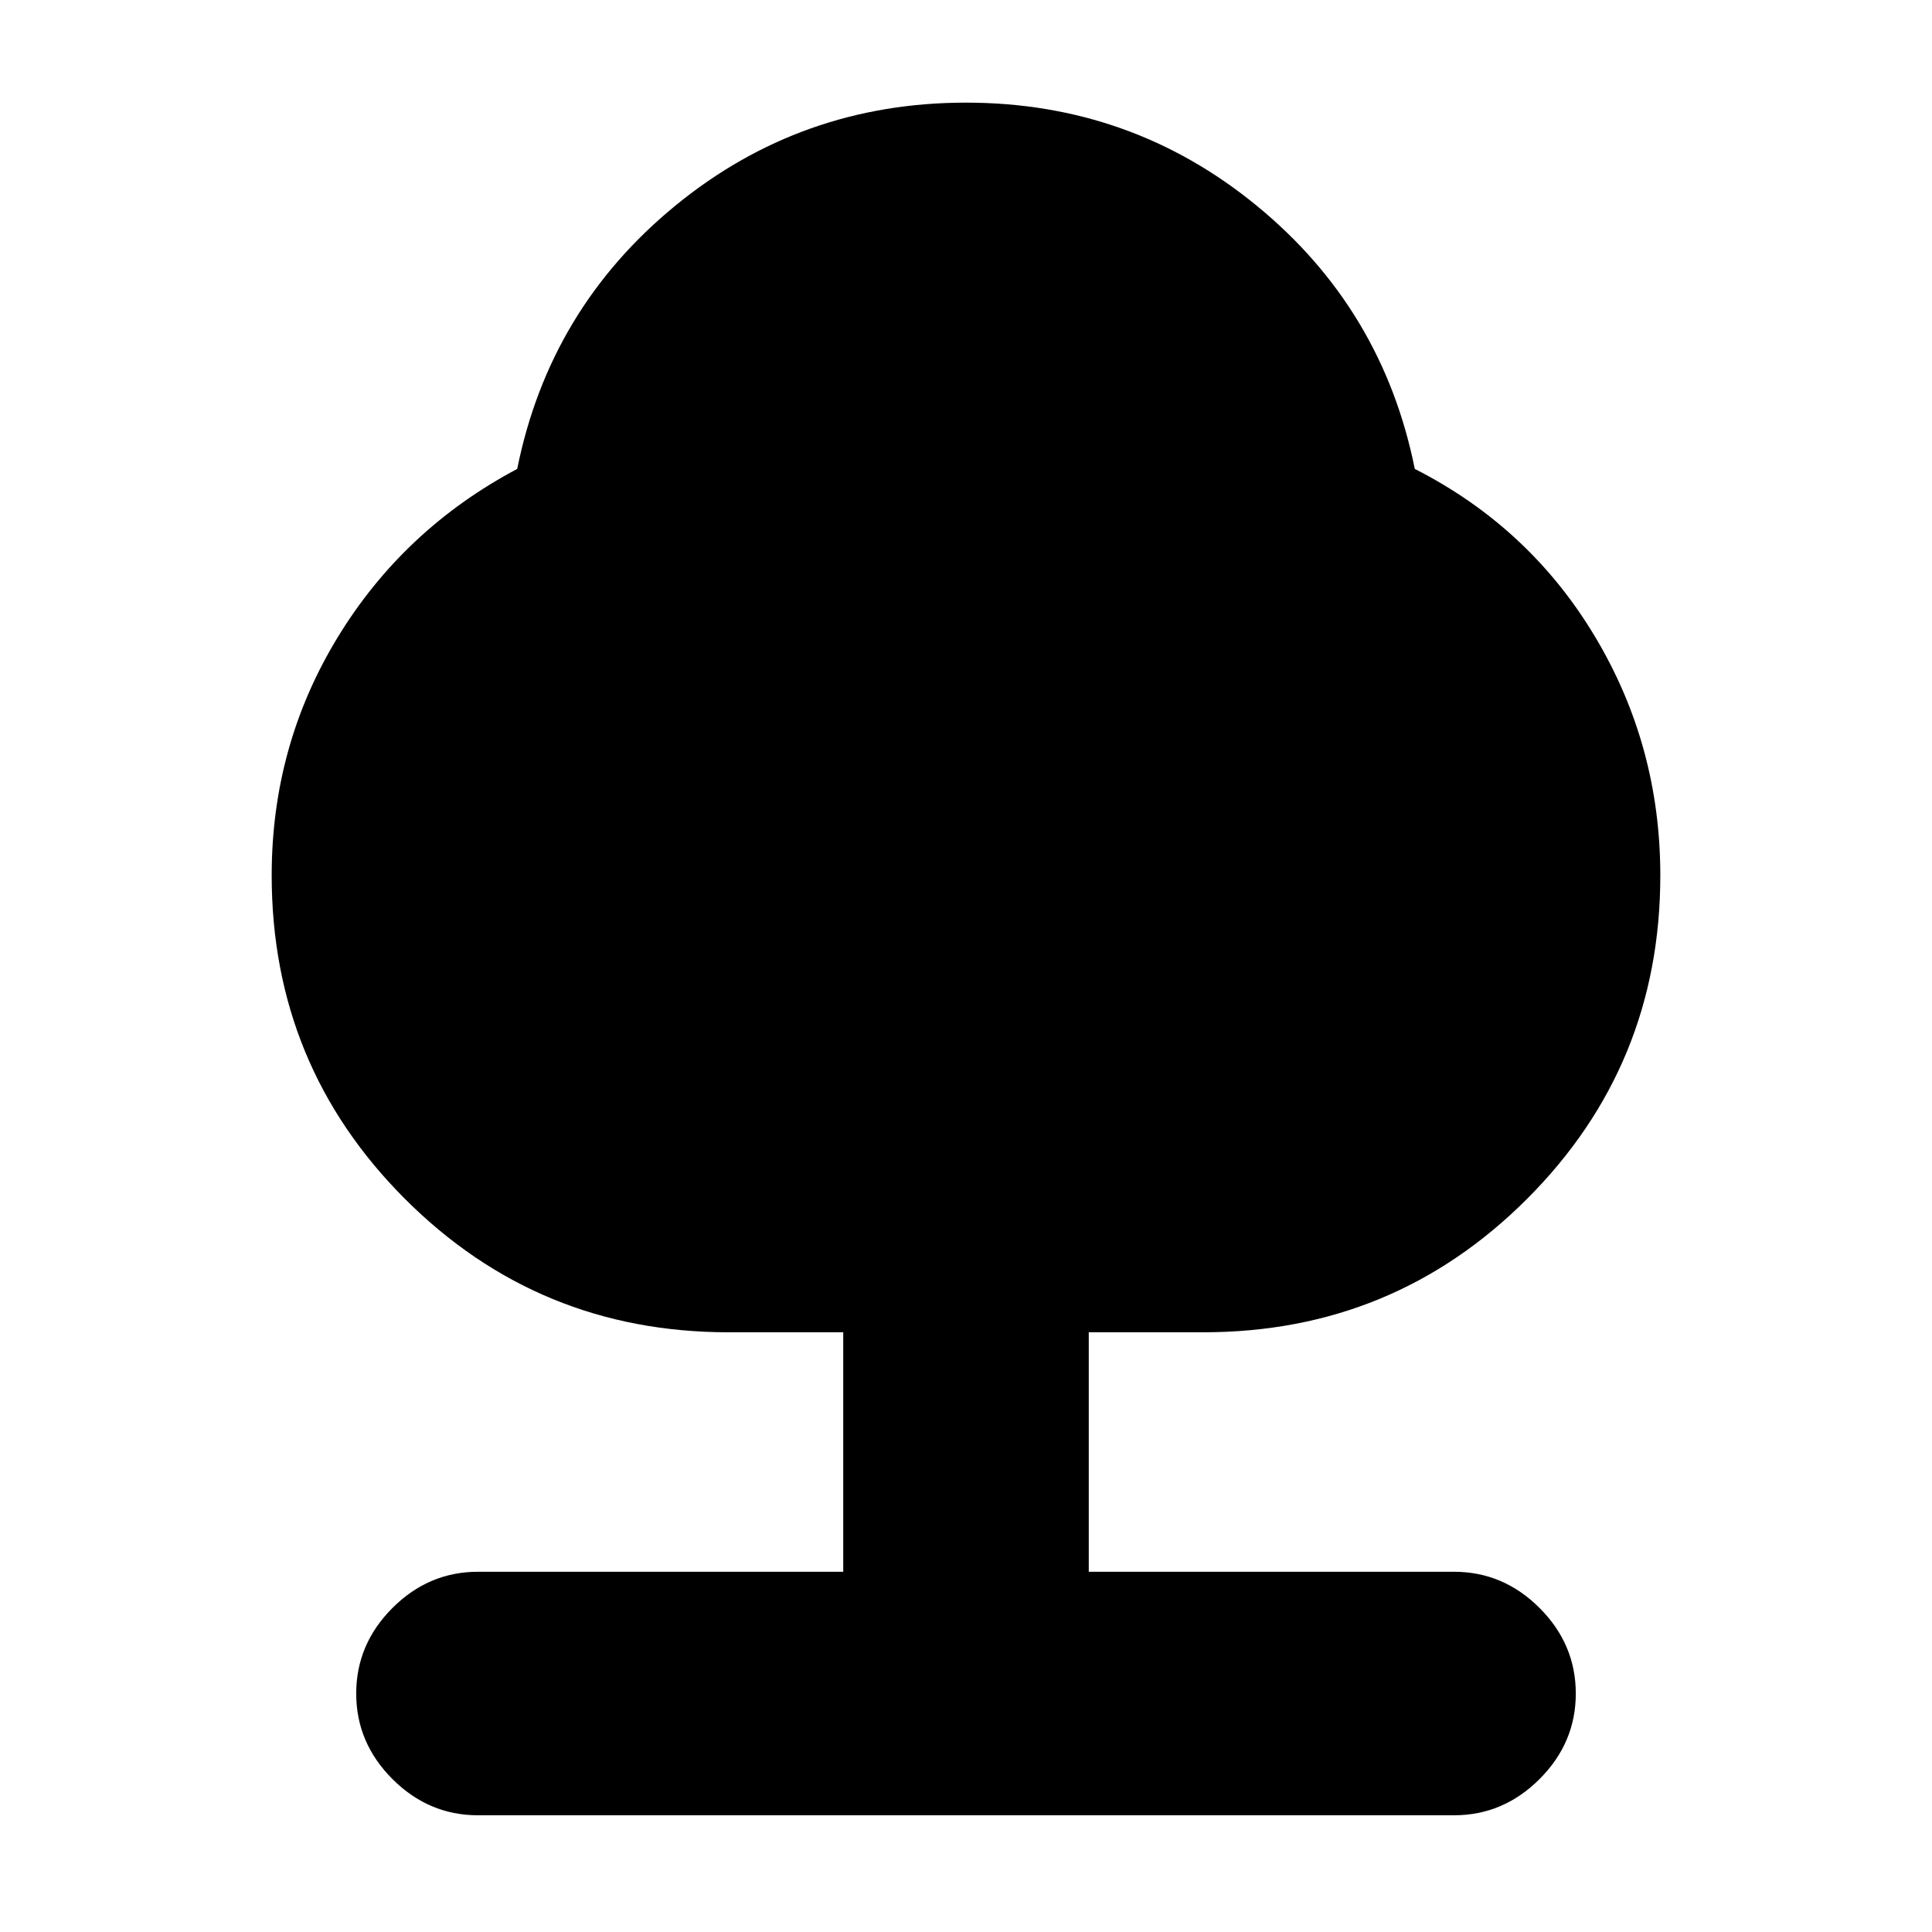 <svg xmlns="http://www.w3.org/2000/svg" height="24" viewBox="0 -960 960 960" width="24"><path d="M419-179v-119h-57q-94.5 0-160.75-66.25T135-525q0-64.5 32.75-118.25T257-727q16-79.5 78.5-130.75T480-909q82 0 144.5 51.25T703-727q57 29 89.5 83.25T825-525q0 94.5-66.25 160.75T598-298h-57v119h181.5q24.5 0 42.5 18t18 42.5Q783-94 765-76t-42.5 18h-485Q213-58 195-76t-18-42.5q0-24.5 18-42.5t42.5-18H419Z"/></svg>